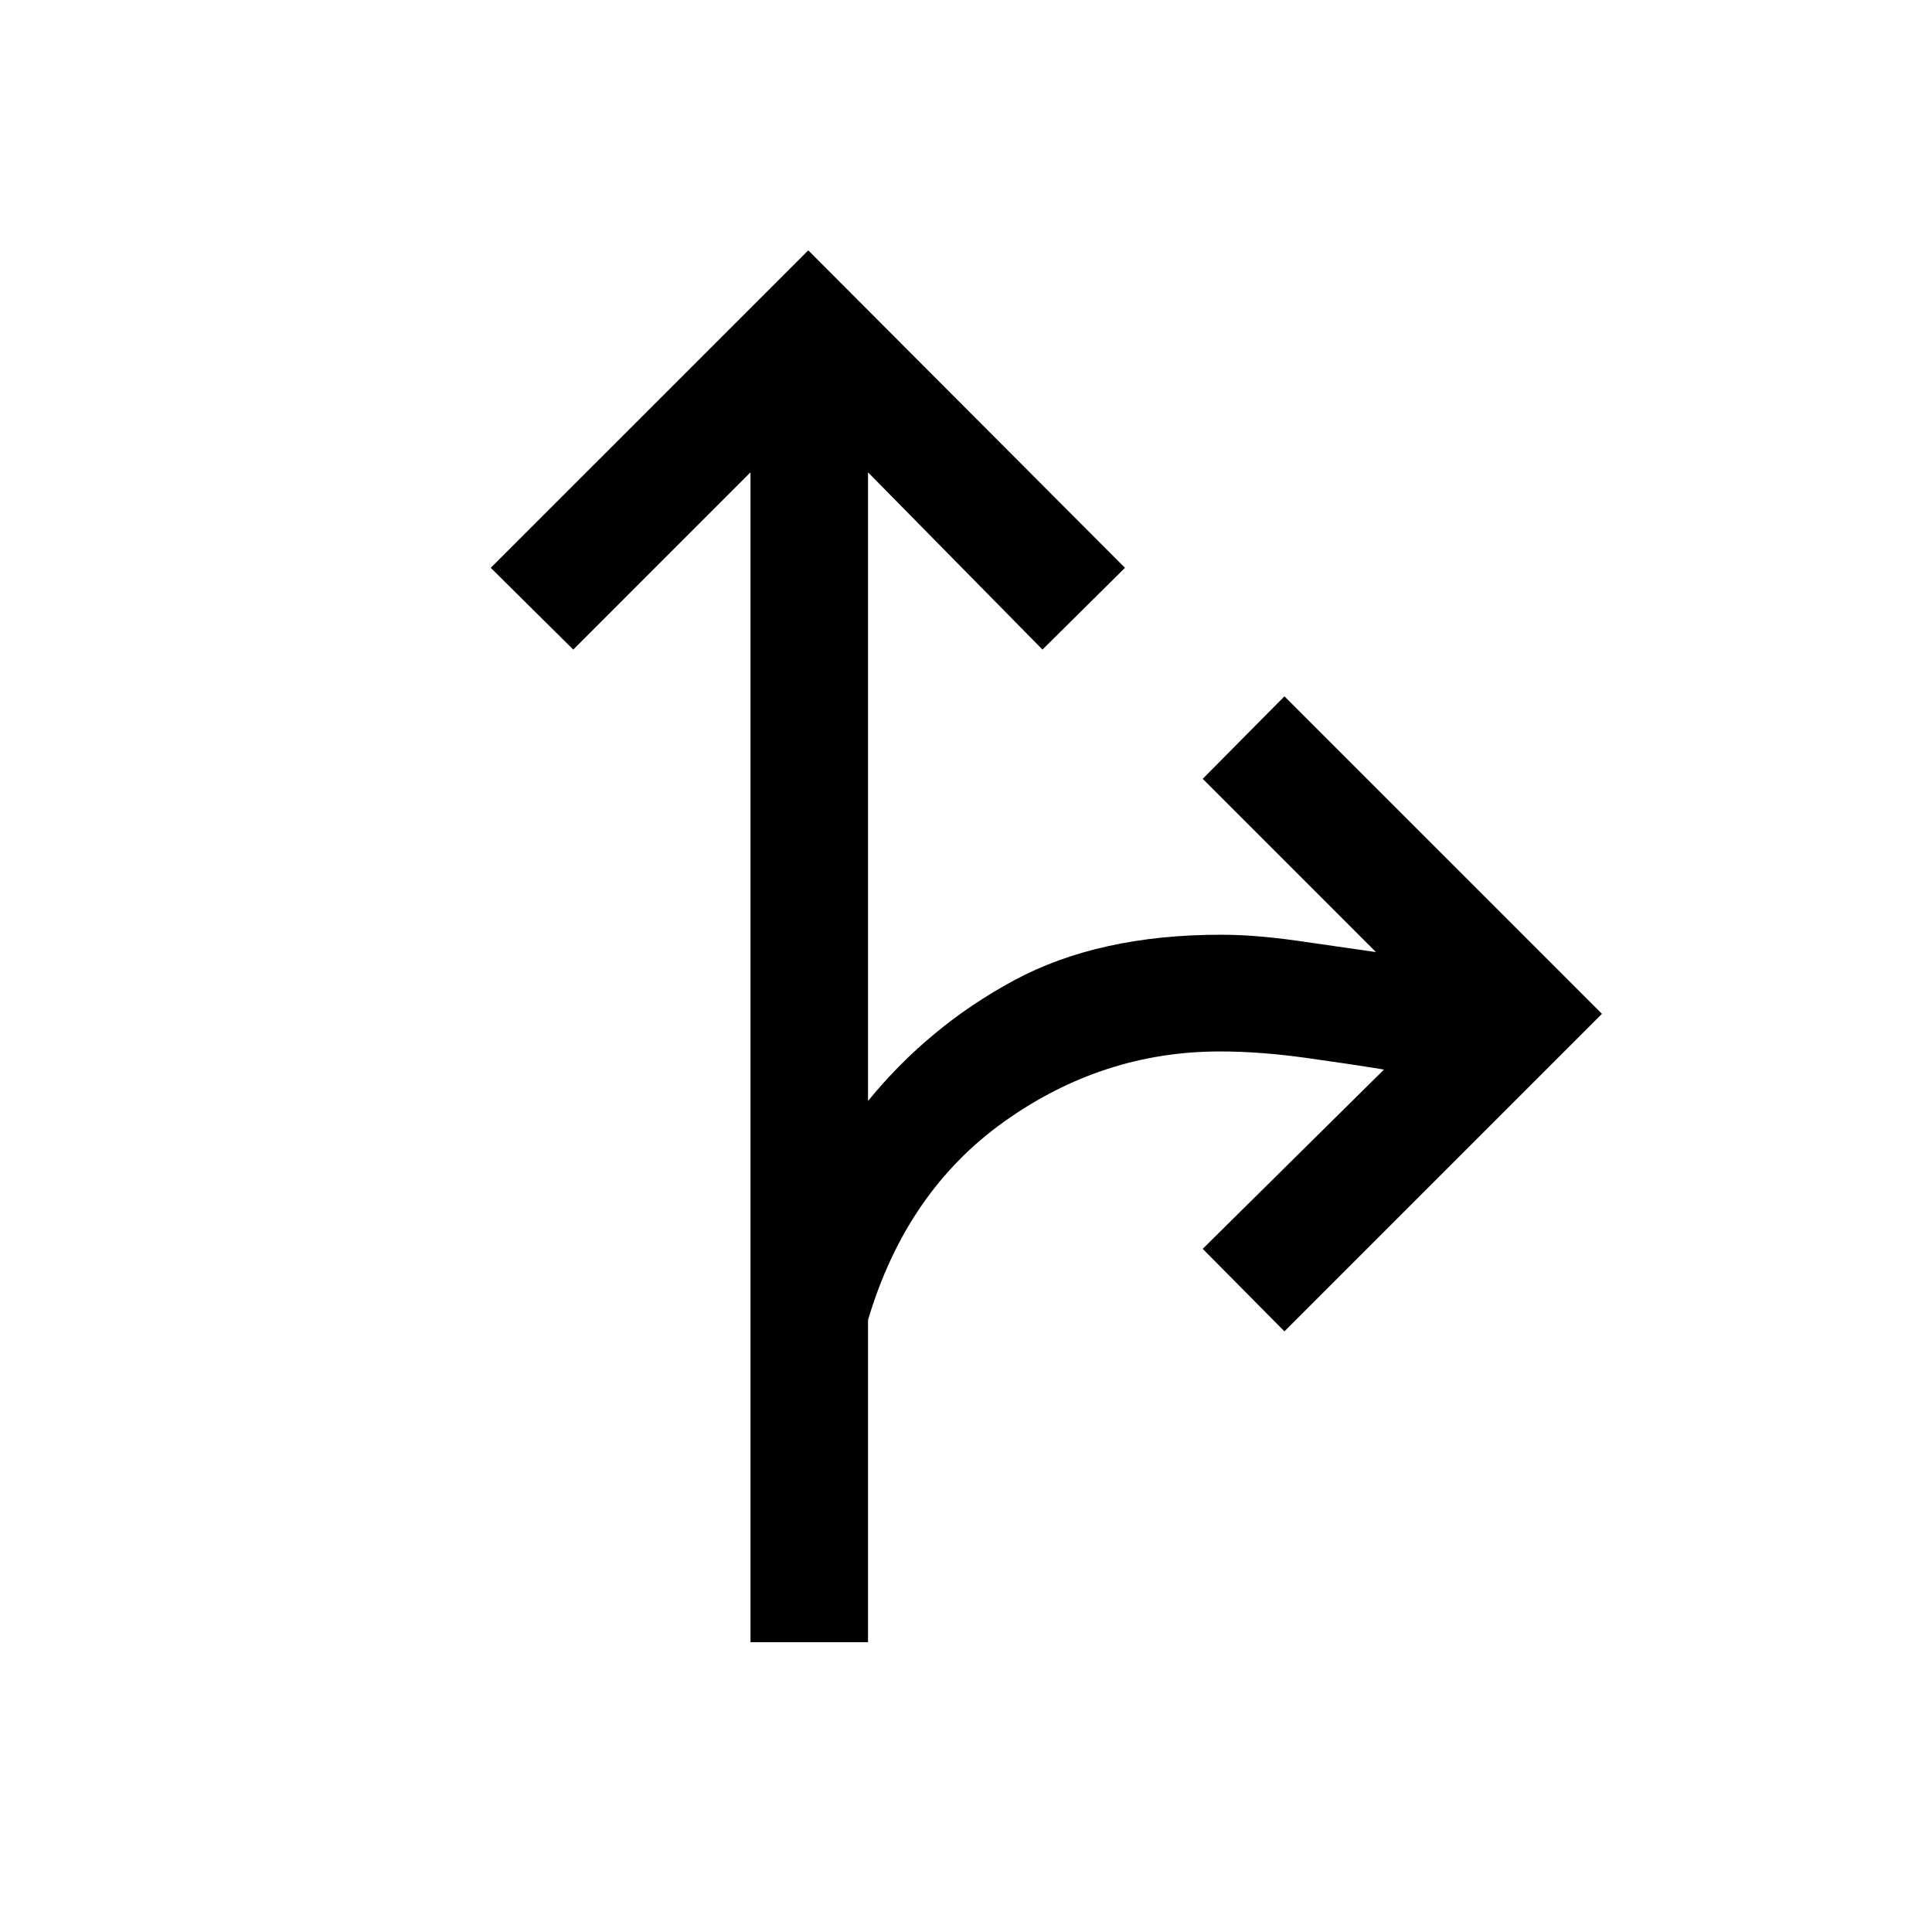 <svg xmlns="http://www.w3.org/2000/svg" height="48" viewBox="0 -960 960 960" width="48"><path d="M372.92-144v-581.31l-88.07 88.08-41-40.62 157.77-157.76L559-677.85l-41 40.62-86.69-88.08v312.39q30.23-37.08 72.38-59.85 42.16-22.77 102.92-22.77 17.01 0 38.01 3 21 3 39.07 5.62L597.62-573l40.61-41L796-456.23 638.23-298.46l-40.61-41 90.07-89.08q-15.84-2.62-38.73-5.81-22.88-3.19-42.81-3.19-58.15 0-107 34.73-48.84 34.73-67.84 98.73V-144h-58.39Z"/></svg>